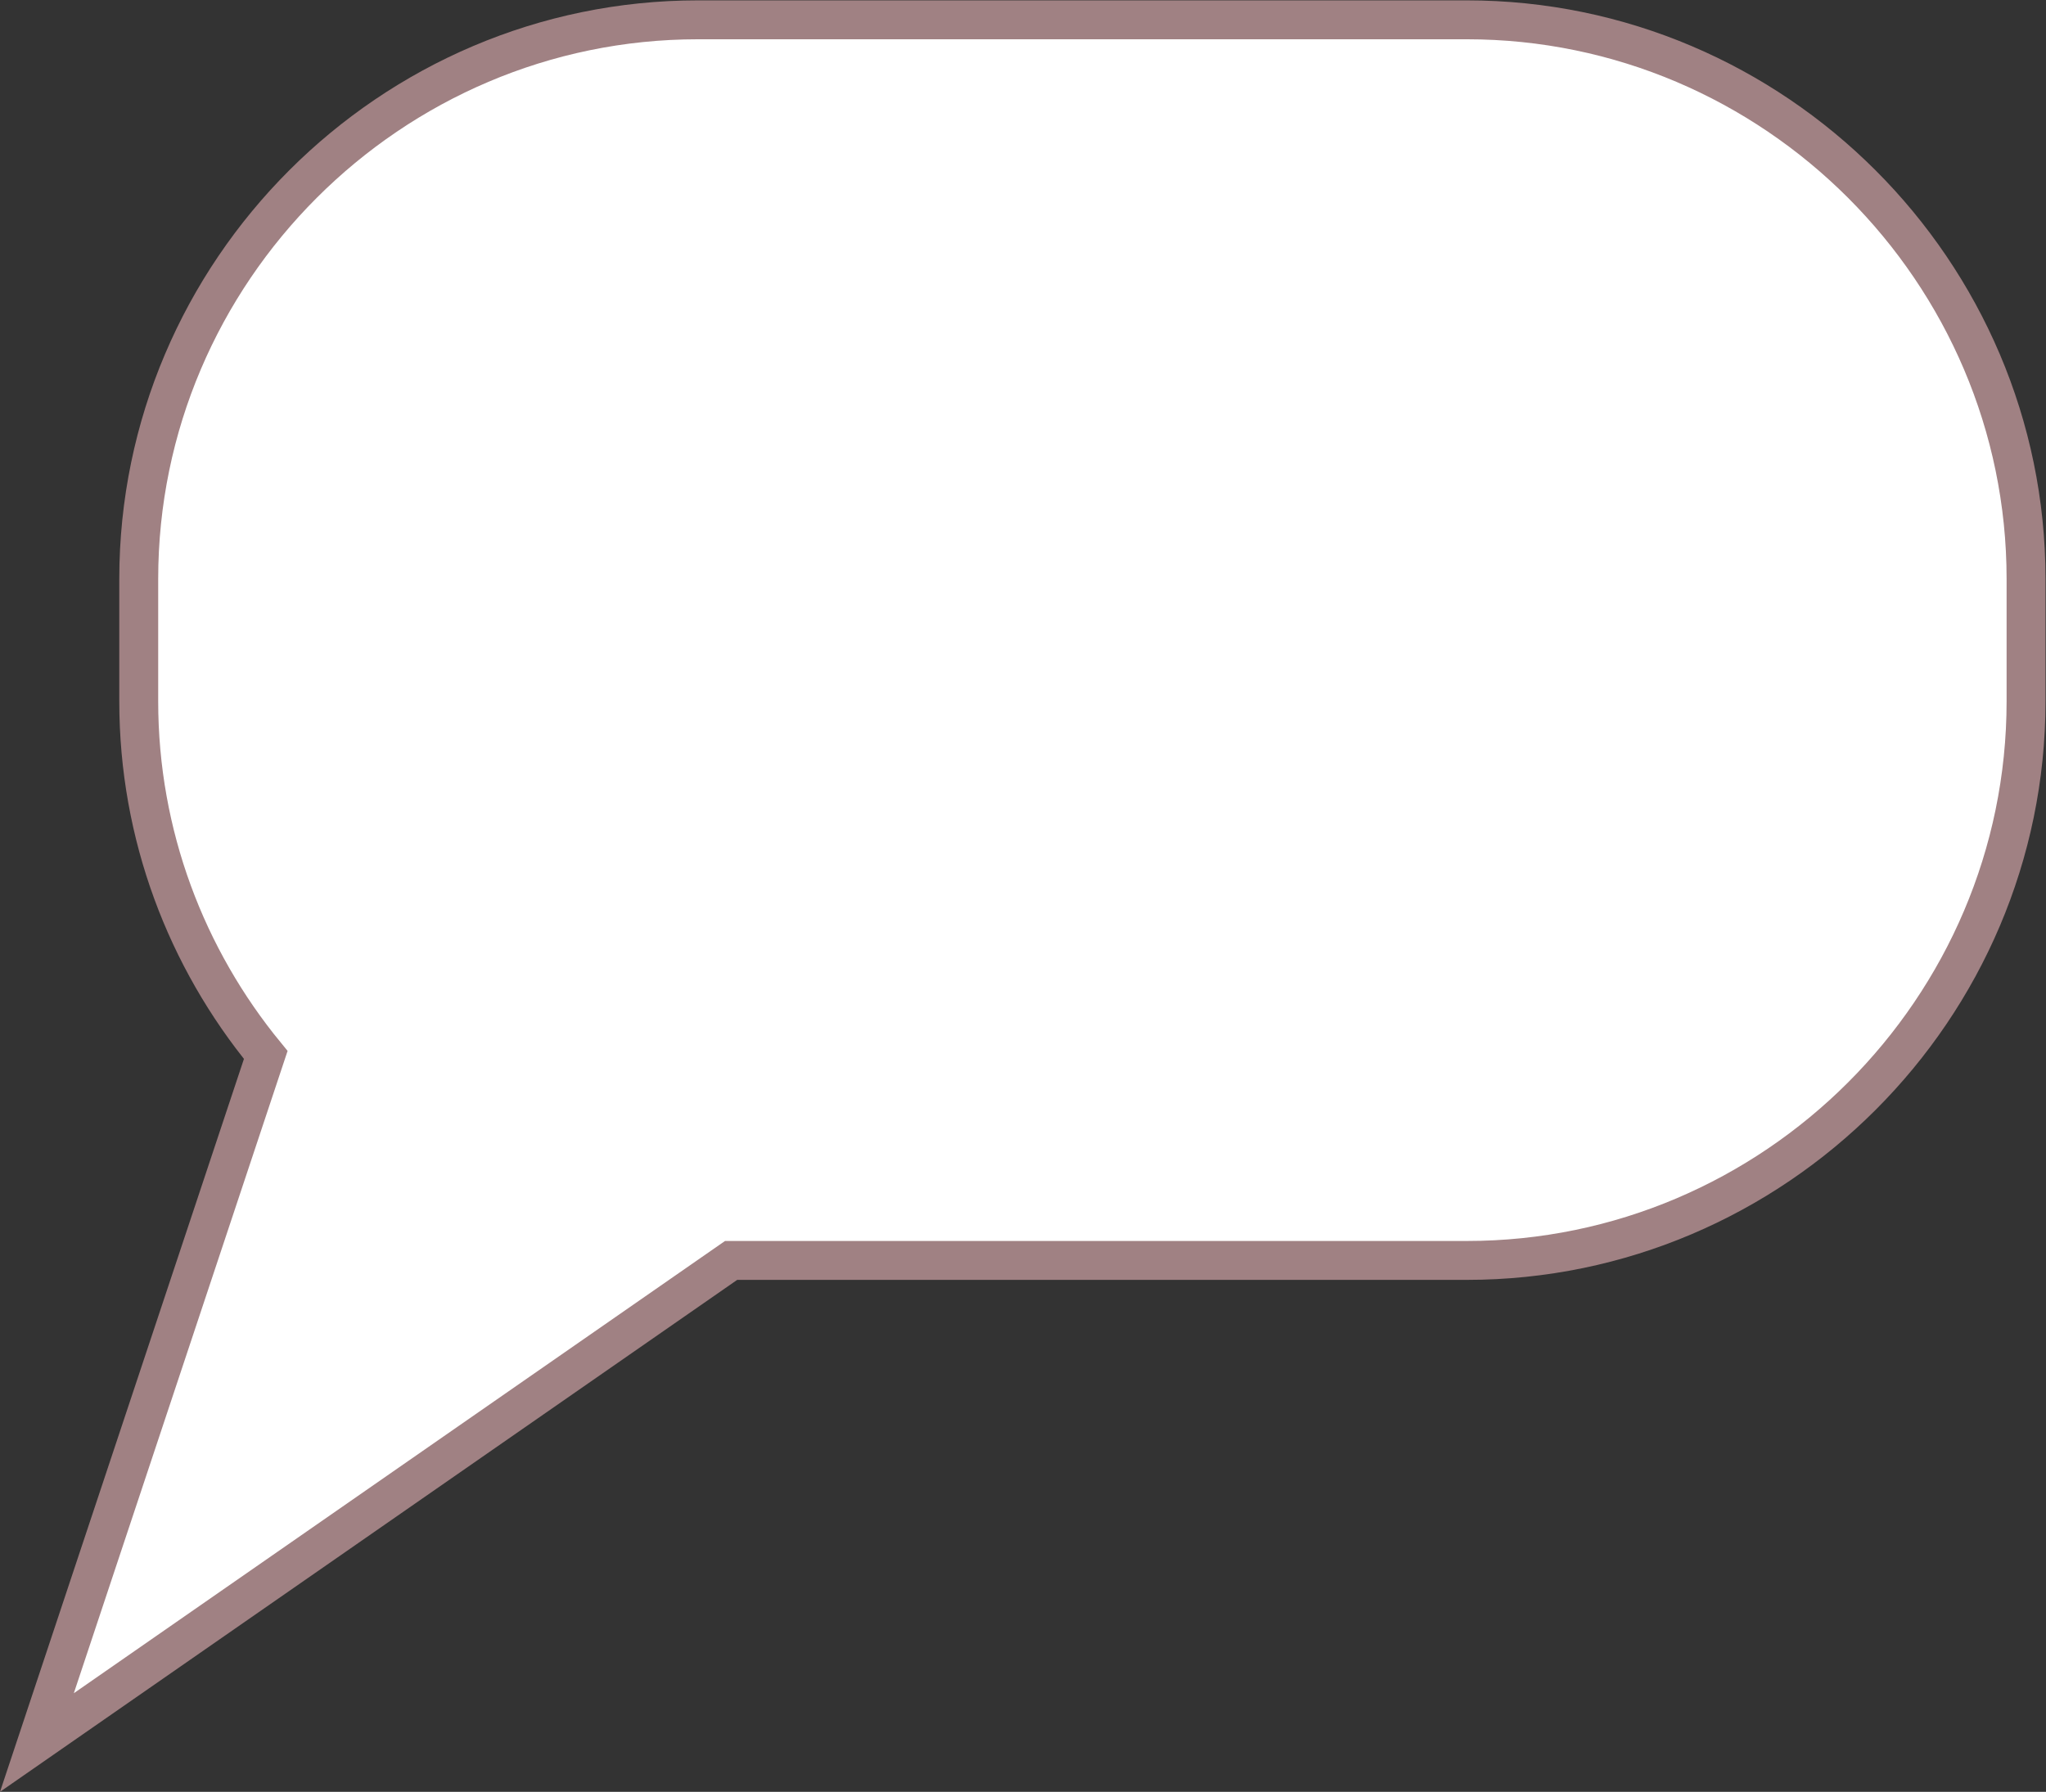 <?xml version="1.0" encoding="UTF-8" standalone="no"?>
<svg
   xmlns:dc="http://purl.org/dc/elements/1.1/"
   xmlns:cc="http://creativecommons.org/ns#"
   xmlns:rdf="http://www.w3.org/1999/02/22-rdf-syntax-ns#"
   xmlns:svg="http://www.w3.org/2000/svg"
   xmlns="http://www.w3.org/2000/svg"
   viewBox="0 0 70.813 62.027"
   height="62.027"
   width="70.813"
   xml:space="preserve"
   id="svg2"
   version="1.1"><rect x="0" y="0" width="70.813" height="62.027" fill="#333333" stroke="none"/><defs
     id="defs6" /><g
     transform="matrix(1.333,0,0,-1.333,0,62.027)"
     id="g10"><g
       transform="scale(0.1)"
       id="g12"><path
         id="path14"
         style="fill:#ffffff;fill-opacity:1;fill-rule:nonzero;stroke:none"
         d="m 380.855,460.172 h -199.64 c -79.86,0 -145.192,-65.336 -145.192,-145.195 V 283.195 C 36.023,248.43 48.422,216.434 69,191.363 L 9.586,12.809 189.828,138.004 h 191.027 c 79.864,0 145.196,65.332 145.196,145.191 v 31.782 c 0,79.859 -65.332,145.195 -145.196,145.195" /><path
         id="path16"
         style="fill:none;stroke:#a08183;stroke-width:10.101;stroke-linecap:butt;stroke-linejoin:miter;stroke-miterlimit:10;stroke-dasharray:none;stroke-opacity:1"
         d="m 380.855,460.172 h -199.64 c -79.86,0 -145.192,-65.336 -145.192,-145.195 V 283.195 C 36.023,248.43 48.422,216.434 69,191.363 L 9.586,12.809 189.828,138.004 h 191.027 c 79.864,0 145.196,65.332 145.196,145.191 v 31.782 c 0,79.859 -65.332,145.195 -145.196,145.195 z" /></g></g></svg>